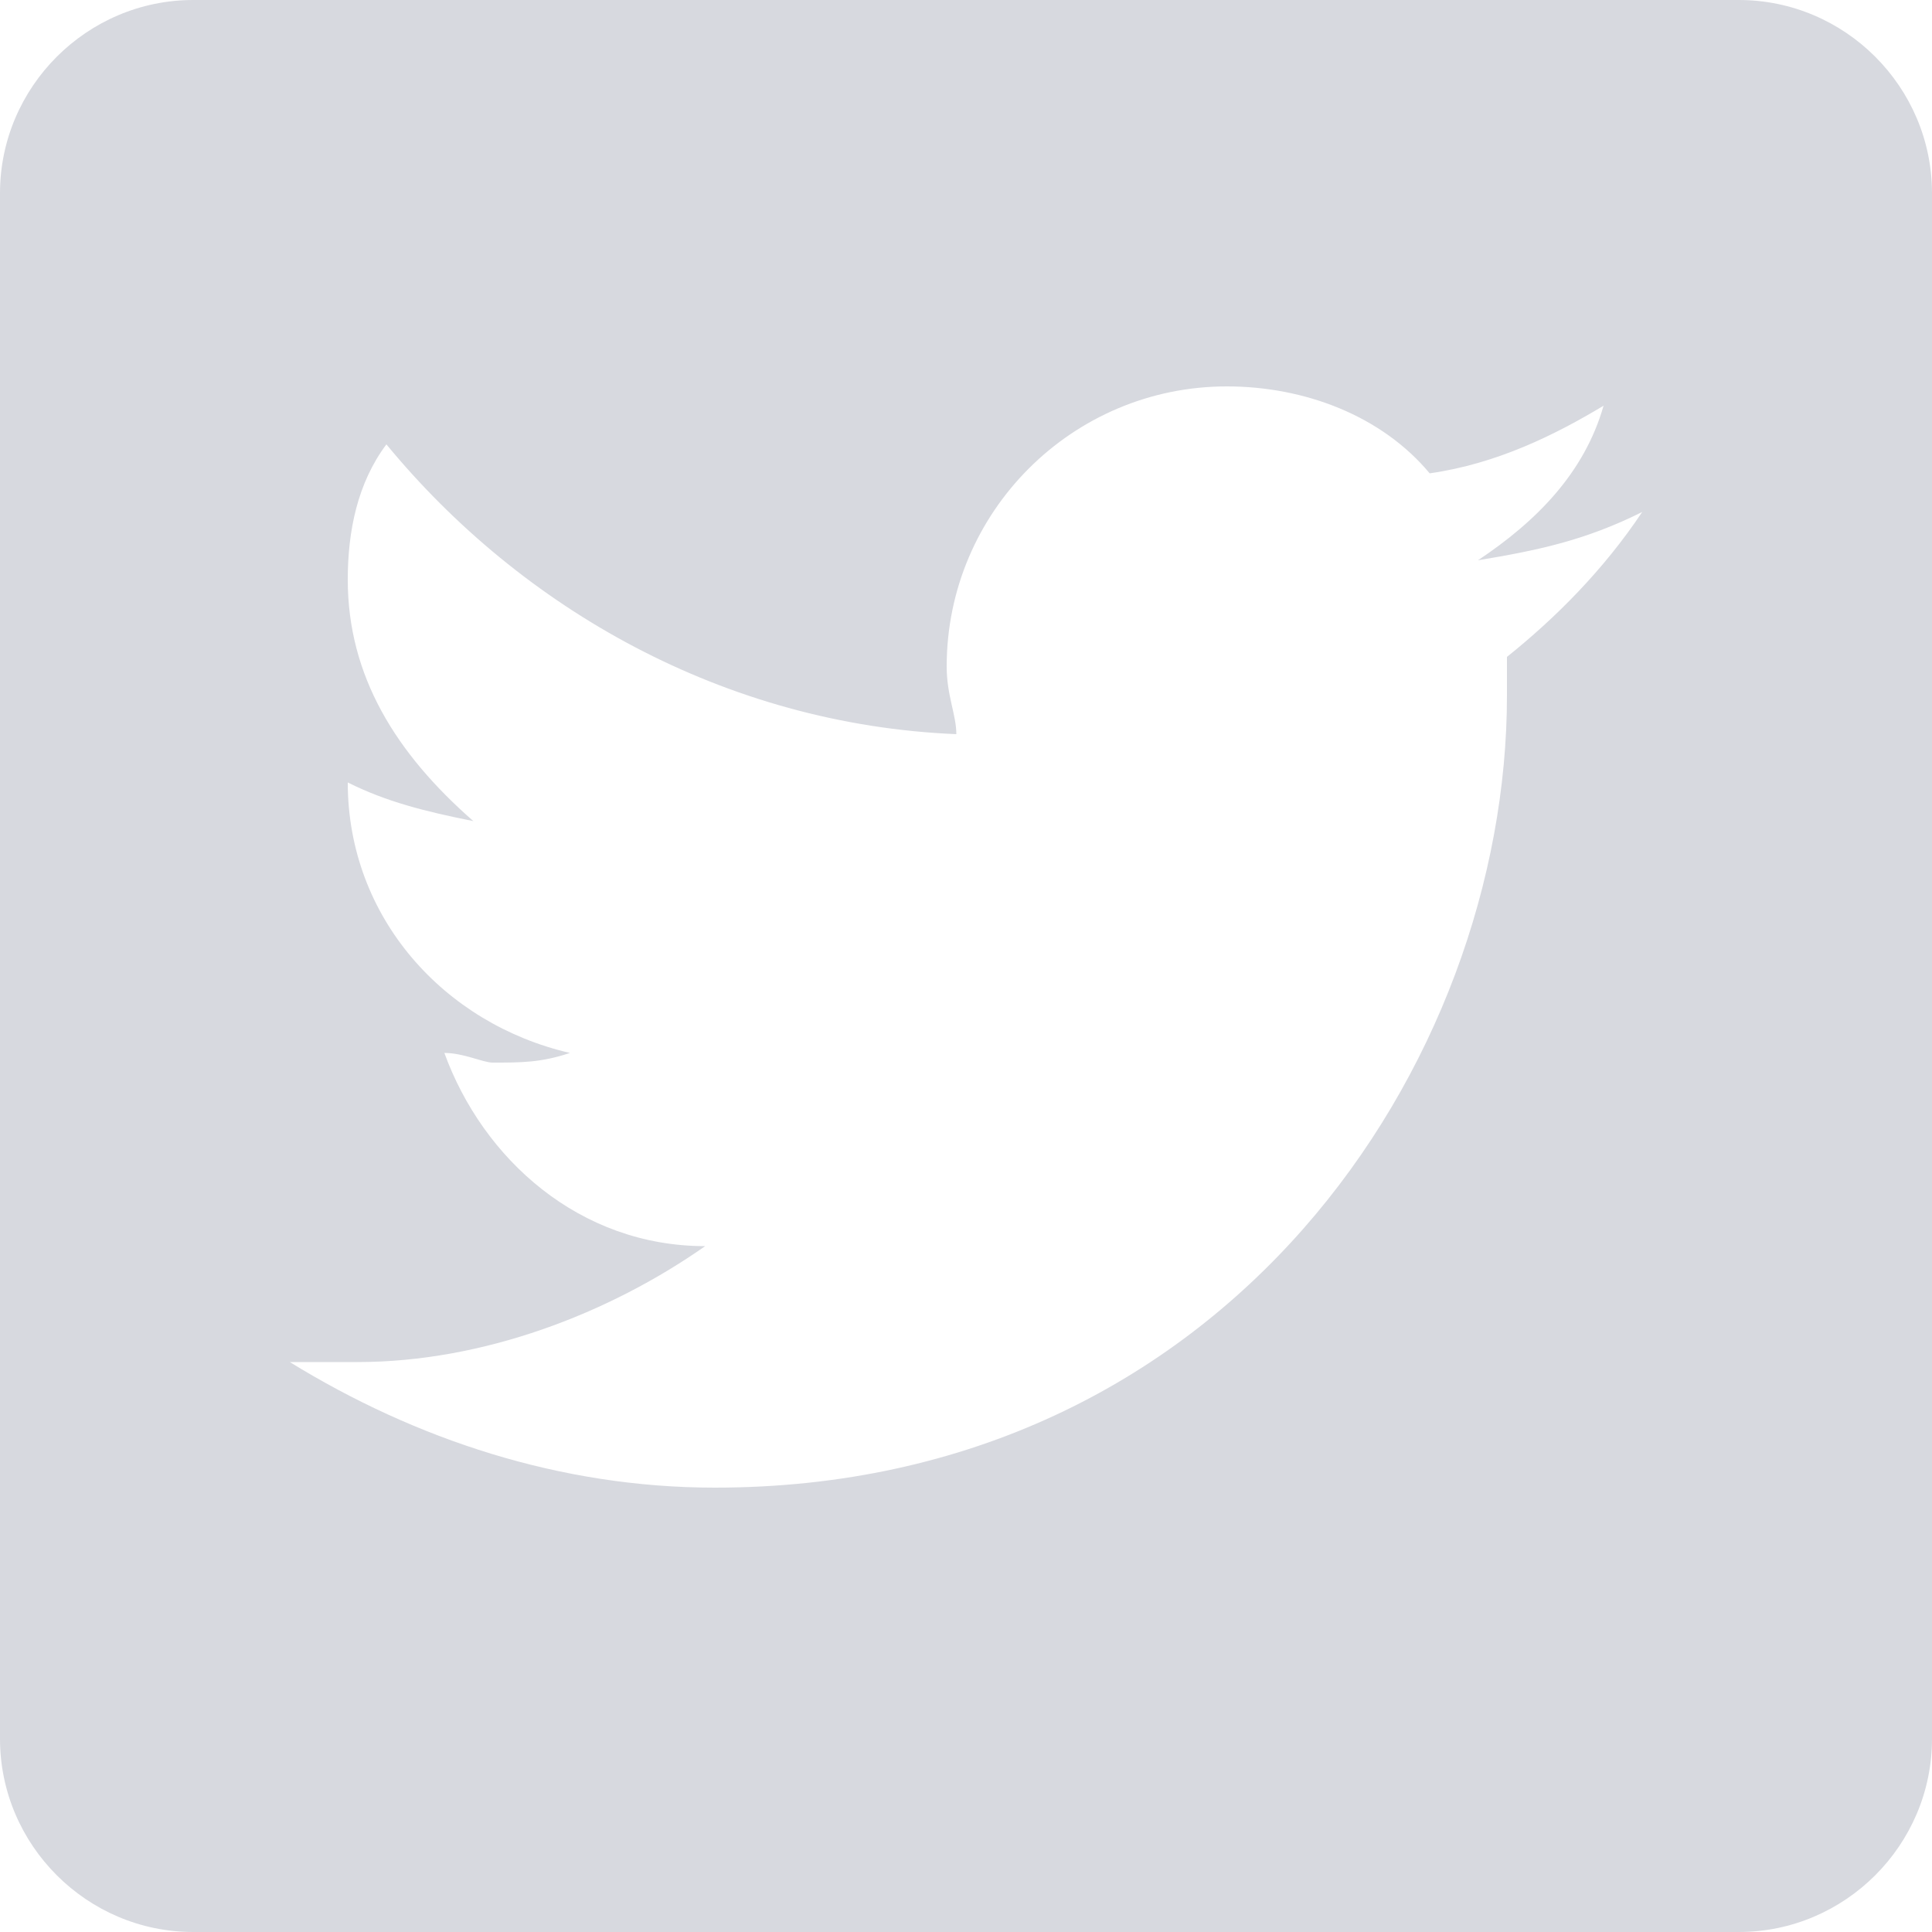 <svg width="38" height="38" viewBox="0 0 38 38" fill="none" xmlns="http://www.w3.org/2000/svg">
<g clip-path="url(#clip0_5_112)">
<path d="M34.2 0H3.8C1.71 0 0 1.71 0 3.8V34.2C0 36.29 1.71 38 3.8 38H34.2C36.29 38 38 36.29 38 34.2V3.8C38 1.71 36.29 0 34.2 0ZM29.64 12.92C29.64 13.11 29.64 13.3 29.64 13.68C29.64 20.9 24.13 29.26 14.06 29.26C11.02 29.26 8.17 28.31 5.7 26.79C6.08 26.79 6.65 26.79 7.03 26.79C9.5 26.79 11.97 25.84 13.87 24.51C11.4 24.51 9.5 22.8 8.74 20.71C9.12 20.71 9.5 20.9 9.69 20.9C10.26 20.9 10.64 20.9 11.21 20.71C8.74 20.14 6.84 18.05 6.84 15.39C7.6 15.77 8.36 15.96 9.31 16.15C7.79 14.82 6.84 13.3 6.84 11.4C6.84 10.45 7.03 9.5 7.6 8.74C10.26 11.97 14.25 14.25 18.81 14.44C18.81 14.06 18.62 13.68 18.62 13.11C18.62 10.07 21.09 7.6 24.13 7.6C25.65 7.6 27.17 8.17 28.12 9.31C29.45 9.12 30.59 8.55 31.54 7.98C31.16 9.31 30.21 10.26 29.07 11.02C30.21 10.83 31.16 10.64 32.3 10.07C31.54 11.21 30.59 12.16 29.64 12.92Z" fill="#D7D9DF"/>
</g>
<defs>
<clipPath id="clip0_5_112">
<rect width="38" height="38" fill="white"/>
</clipPath>
</defs>
</svg>
